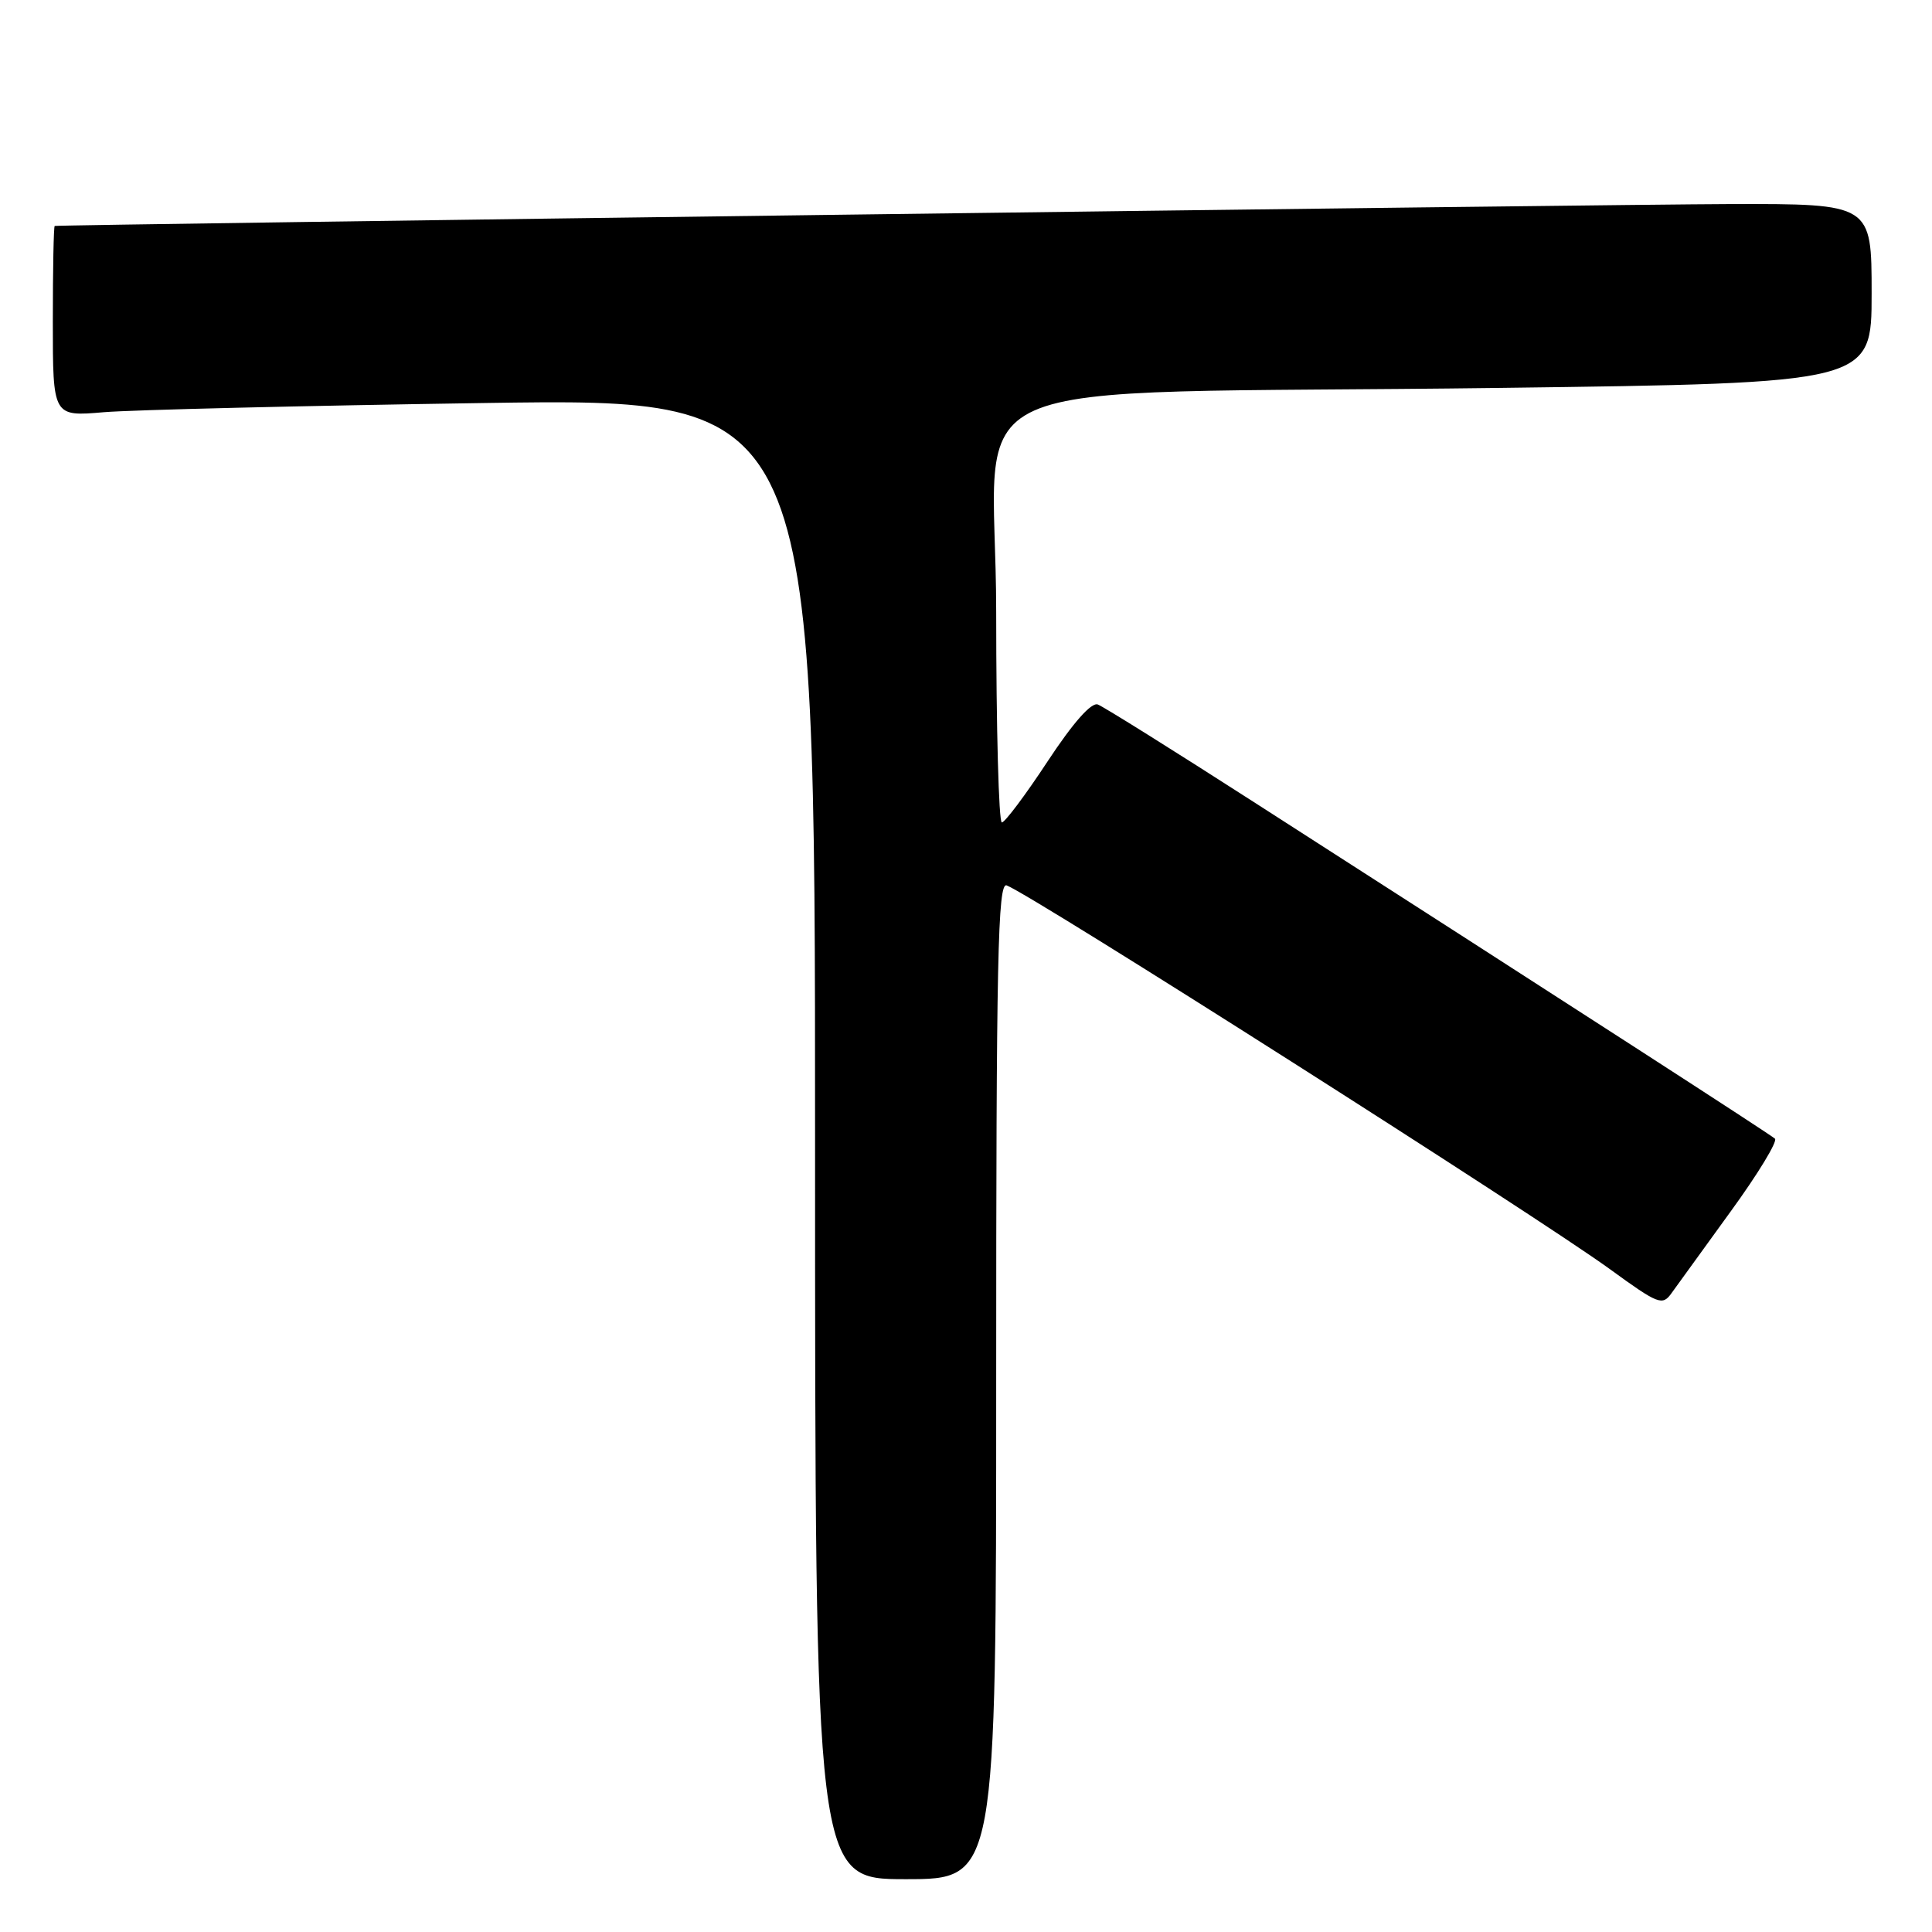 <?xml version="1.0" encoding="UTF-8" standalone="no"?>
<!DOCTYPE svg PUBLIC "-//W3C//DTD SVG 1.1//EN" "http://www.w3.org/Graphics/SVG/1.1/DTD/svg11.dtd" >
<svg xmlns="http://www.w3.org/2000/svg" xmlns:xlink="http://www.w3.org/1999/xlink" version="1.1" viewBox="0 0 256 256">
 <g >
 <path fill="currentColor"
d=" M 132.00 182.89 C 132.00 126.98 132.21 116.87 133.39 117.32 C 136.86 118.65 203.66 161.15 213.35 168.19 C 219.77 172.86 220.28 173.05 221.50 171.33 C 222.22 170.32 225.75 165.45 229.34 160.50 C 232.94 155.55 235.57 151.22 235.19 150.88 C 234.54 150.29 208.96 133.77 166.16 106.29 C 155.52 99.45 146.21 93.63 145.47 93.35 C 144.61 93.02 142.19 95.76 138.81 100.89 C 135.89 105.33 133.16 108.97 132.75 108.98 C 132.34 108.99 132.00 96.45 132.00 81.11 C 132.00 48.49 123.25 52.38 198.75 51.40 C 248.00 50.76 248.00 50.76 248.00 38.88 C 248.00 27.00 248.00 27.00 229.25 27.04 C 213.50 27.08 8.00 29.76 7.25 29.94 C 7.11 29.97 7.00 35.67 7.00 42.60 C 7.00 55.20 7.00 55.20 13.75 54.62 C 17.46 54.31 40.19 53.76 64.25 53.40 C 108.00 52.75 108.00 52.75 108.00 150.88 C 108.00 249.00 108.00 249.00 120.00 249.00 C 132.00 249.00 132.00 249.00 132.00 182.89 Z "/>
</g>
</svg>